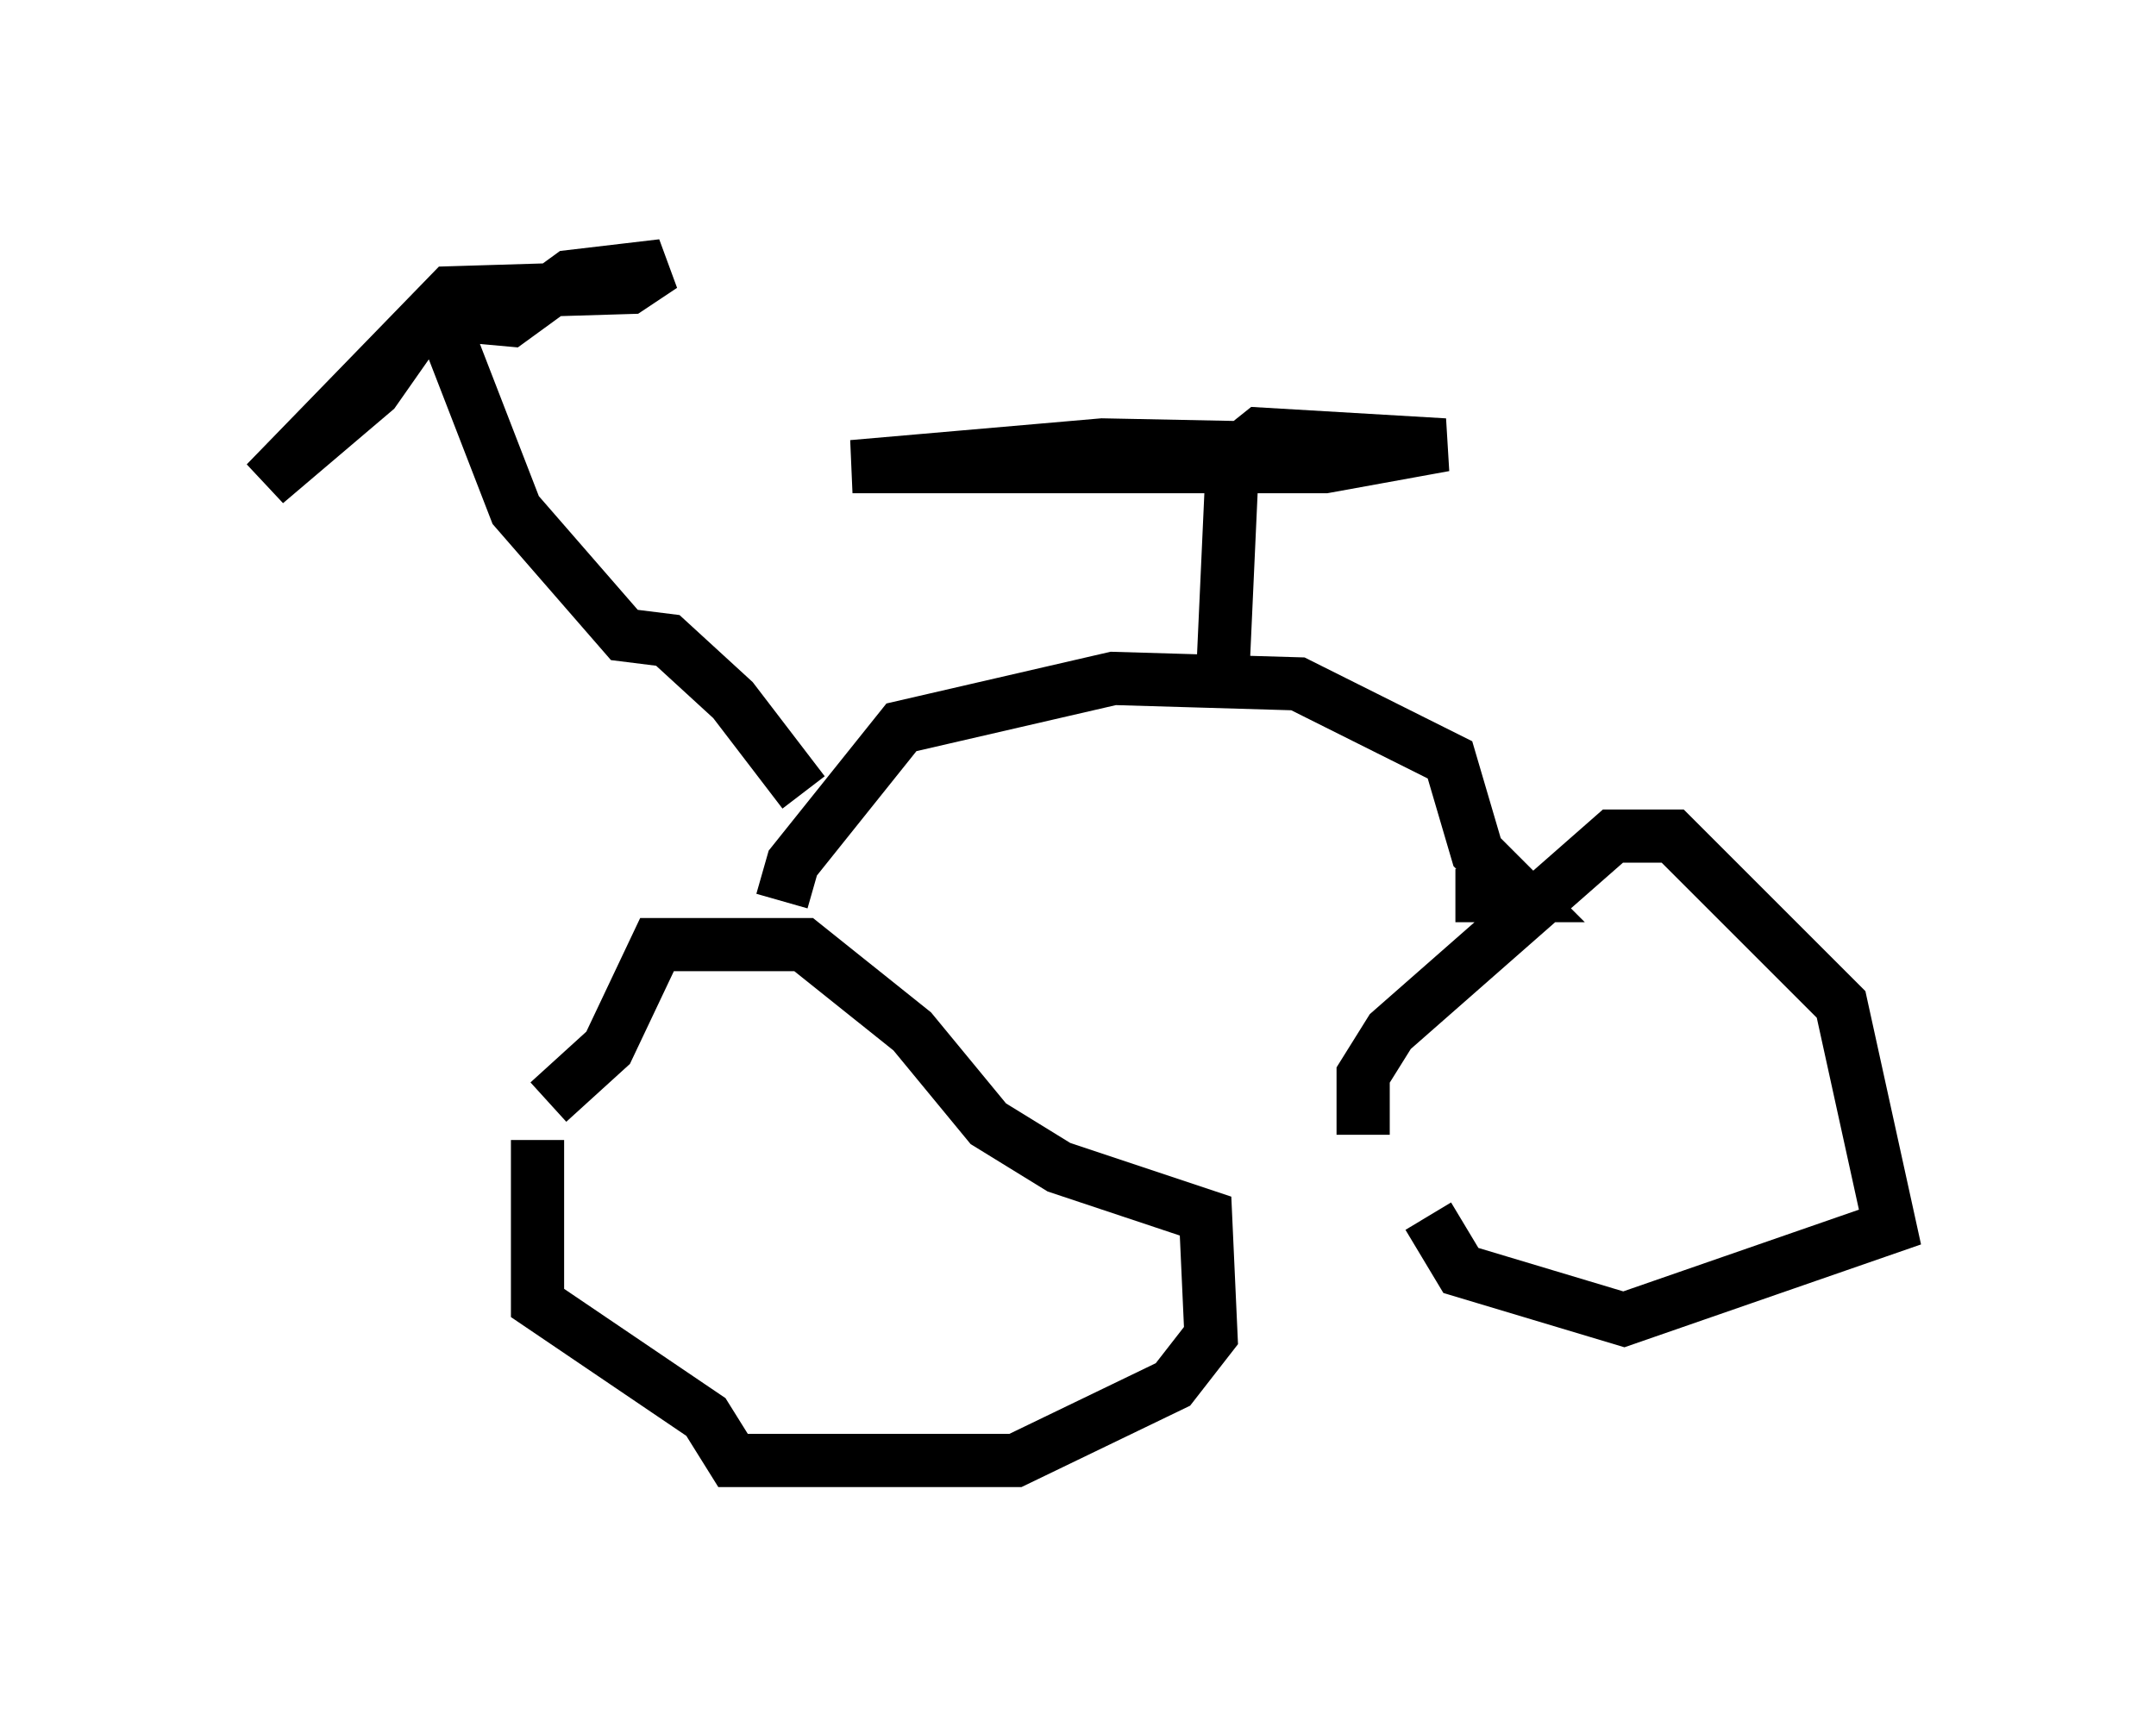 <?xml version="1.0" encoding="utf-8" ?>
<svg baseProfile="full" height="32.459" version="1.1" width="40.523" xmlns="http://www.w3.org/2000/svg" xmlns:ev="http://www.w3.org/2001/xml-events" xmlns:xlink="http://www.w3.org/1999/xlink"><defs /><rect fill="white" height="32.459" width="40.523" x="0" y="0" /><path d="M26.131, 22.456 m-0.51, -1.123 l0.0, -1.123 0.51, -0.817 l4.185, -3.675 1.123, 0.0 l3.165, 3.165 0.919, 4.185 l-5.002, 1.735 -3.063, -0.919 l-0.613, -1.021 m-16.538, -2.144 l1.123, -1.021 0.919, -1.94 l2.756, 0.0 2.042, 1.633 l1.429, 1.735 1.327, 0.817 l2.756, 0.919 0.102, 2.246 l-0.715, 0.919 -2.96, 1.429 l-5.308, 0.0 -0.51, -0.817 l-3.165, -2.144 0.0, -3.063 m4.594, -4.492 l0.204, -0.715 2.042, -2.552 l3.981, -0.919 3.471, 0.102 l2.858, 1.429 0.51, 1.735 l0.817, 0.817 -1.225, 0.0 m-4.39, -3.777 l0.204, -4.492 0.51, -0.408 l3.471, 0.204 -2.246, 0.408 l-8.881, 0.0 4.696, -0.408 l5.104, 0.102 m-10.719, 6.431 l-1.327, -1.735 -1.225, -1.123 l-0.817, -0.102 -2.042, -2.348 l-1.225, -3.165 0.0, -0.51 l1.123, 0.102 1.123, -0.817 l1.735, -0.204 -0.613, 0.408 l-3.369, 0.102 -3.471, 3.573 l2.042, -1.735 0.715, -1.021 " fill="none" stroke="black" stroke-width="1" /></svg>